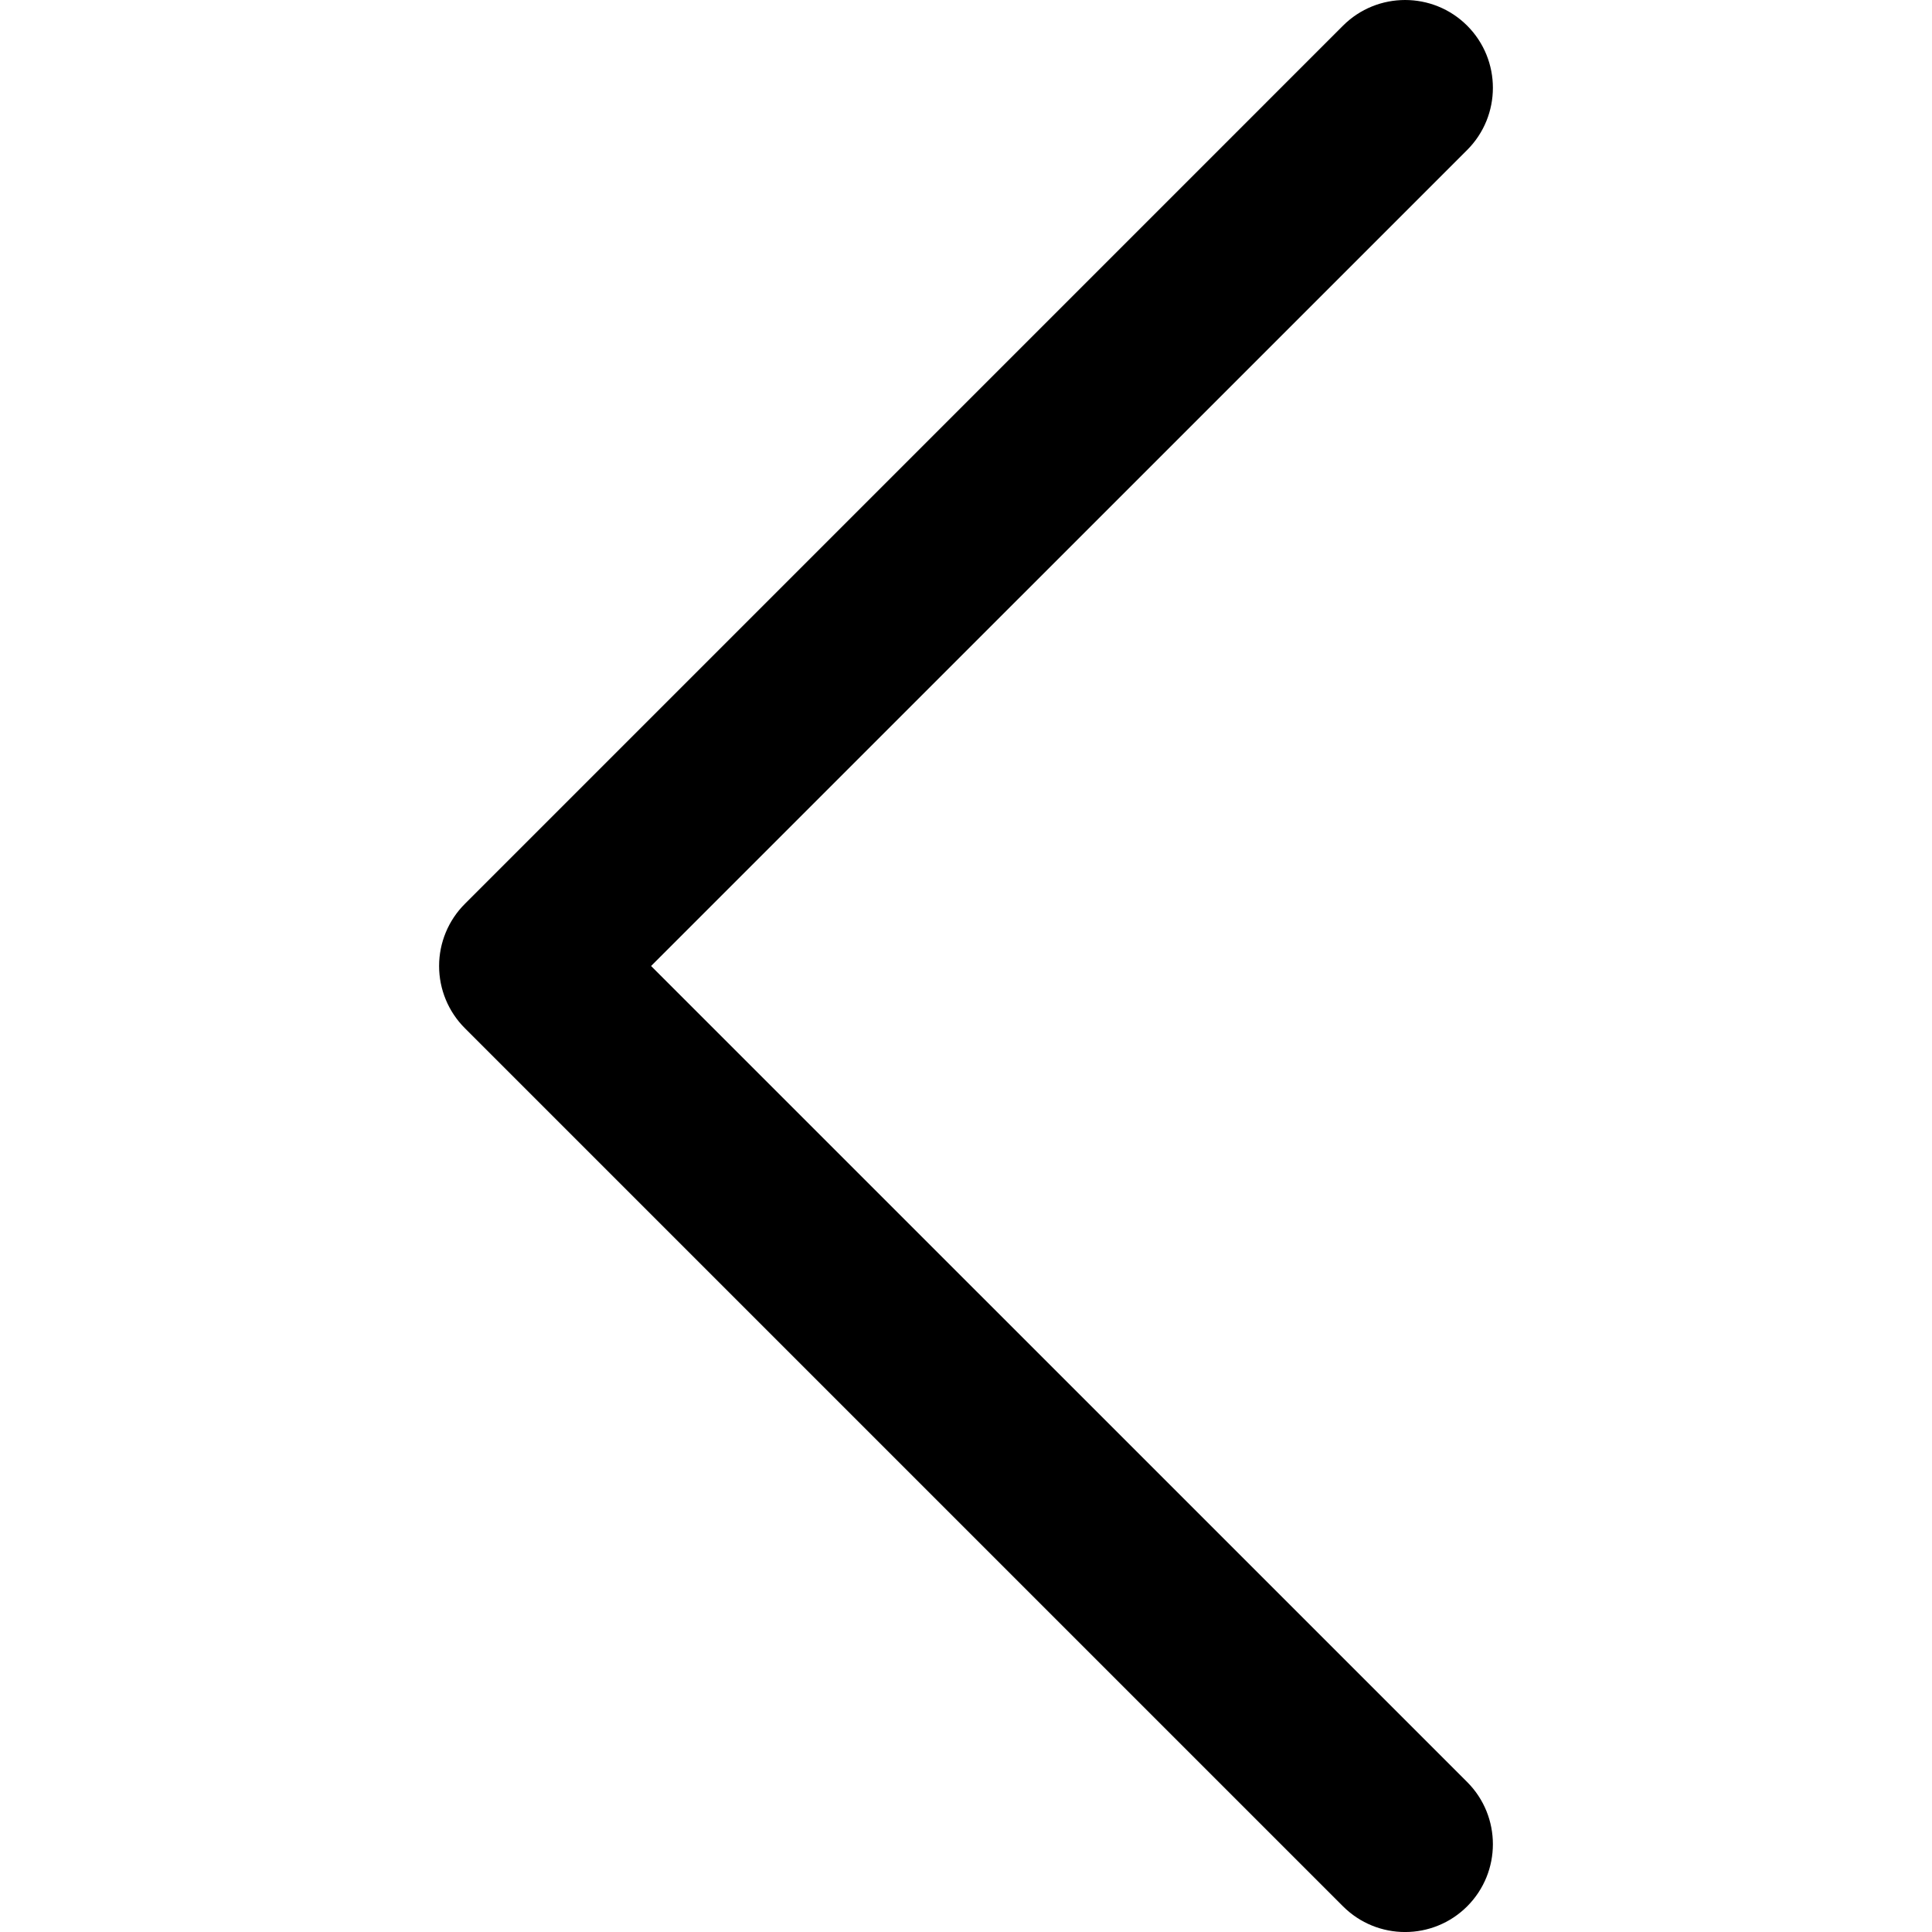 <svg width="33" height="33" viewBox="0 0 33 33" fill="none" xmlns="http://www.w3.org/2000/svg">
<g clip-path="url(#clip0_130_549)">
<path d="M7.939 17.561L22.939 32.561C23.525 33.147 24.475 33.147 25.061 32.561C25.646 31.975 25.646 31.025 25.061 30.439L11.121 16.5L25.061 2.561C25.646 1.975 25.646 1.025 25.061 0.439C24.768 0.146 24.384 1.91711e-05 24 1.92046e-05C23.616 1.92382e-05 23.232 0.146 22.939 0.439L7.939 15.44C7.658 15.721 7.5 16.103 7.5 16.5C7.5 16.898 7.658 17.28 7.939 17.561Z" fill="black"/>
</g>
<defs>
<clipPath id="clip0_130_549">
<rect width="33" height="33" fill="white" transform="translate(33 33) rotate(180)"/>
</clipPath>
</defs>
</svg>
